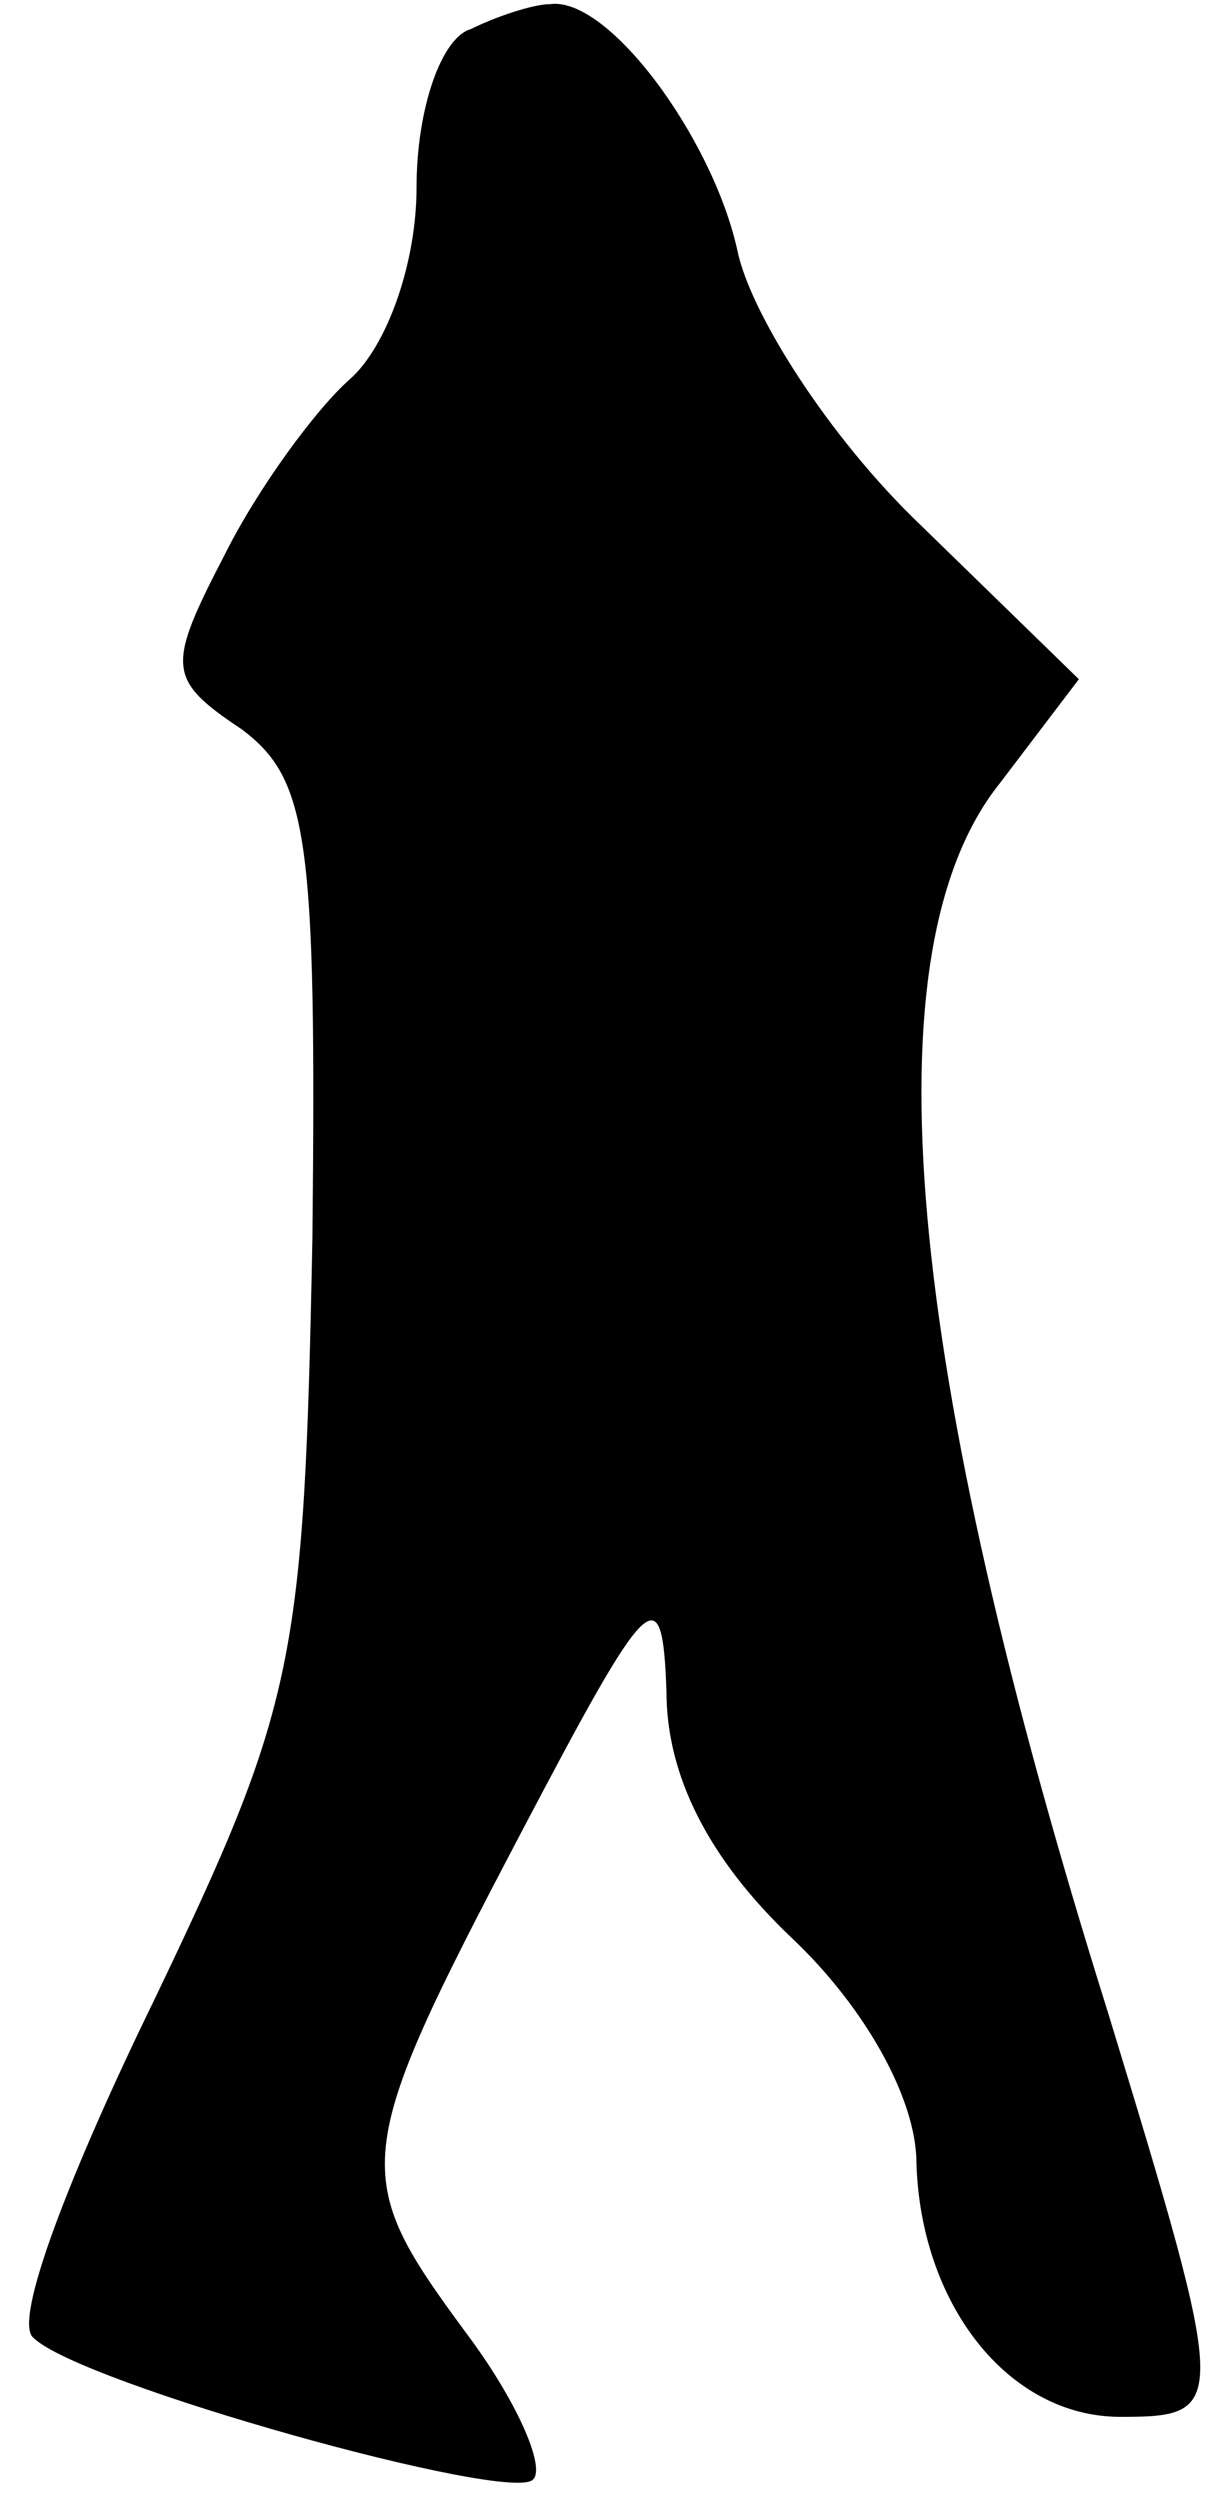 <?xml version="1.0" standalone="no"?>
<!DOCTYPE svg PUBLIC "-//W3C//DTD SVG 20010904//EN"
 "http://www.w3.org/TR/2001/REC-SVG-20010904/DTD/svg10.dtd">
<svg version="1.0" xmlns="http://www.w3.org/2000/svg"
 width="29pt" height="60pt" viewBox="0 0 29 60"
 preserveAspectRatio="xMidYMid meet">
<g transform="translate(0,60) scale(0.1,-0.1)"
fill="#000000" stroke="none">
<path fill="#000000" stroke="none" d="M113 593 c-7 -2 -13 -19 -13 -38 0 -18
-7 -38 -16 -46 -8 -7 -22 -26 -30 -42 -14 -27 -14 -30 4 -42 16 -12 18 -26 17
-122 -2 -102 -4 -112 -38 -183 -20 -41 -34 -77 -29 -81 11 -11 115 -40 120
-34 3 3 -4 19 -16 35 -28 38 -28 42 13 120 31 59 34 62 35 34 0 -20 10 -40 30
-59 18 -17 30 -39 30 -54 1 -34 22 -61 49 -61 26 0 26 2 -3 97 -49 156 -58
255 -26 295 l19 25 -38 37 c-22 21 -41 51 -44 66 -6 27 -31 61 -45 59 -4 0
-13 -3 -19 -6z"/>
</g>
</svg>
